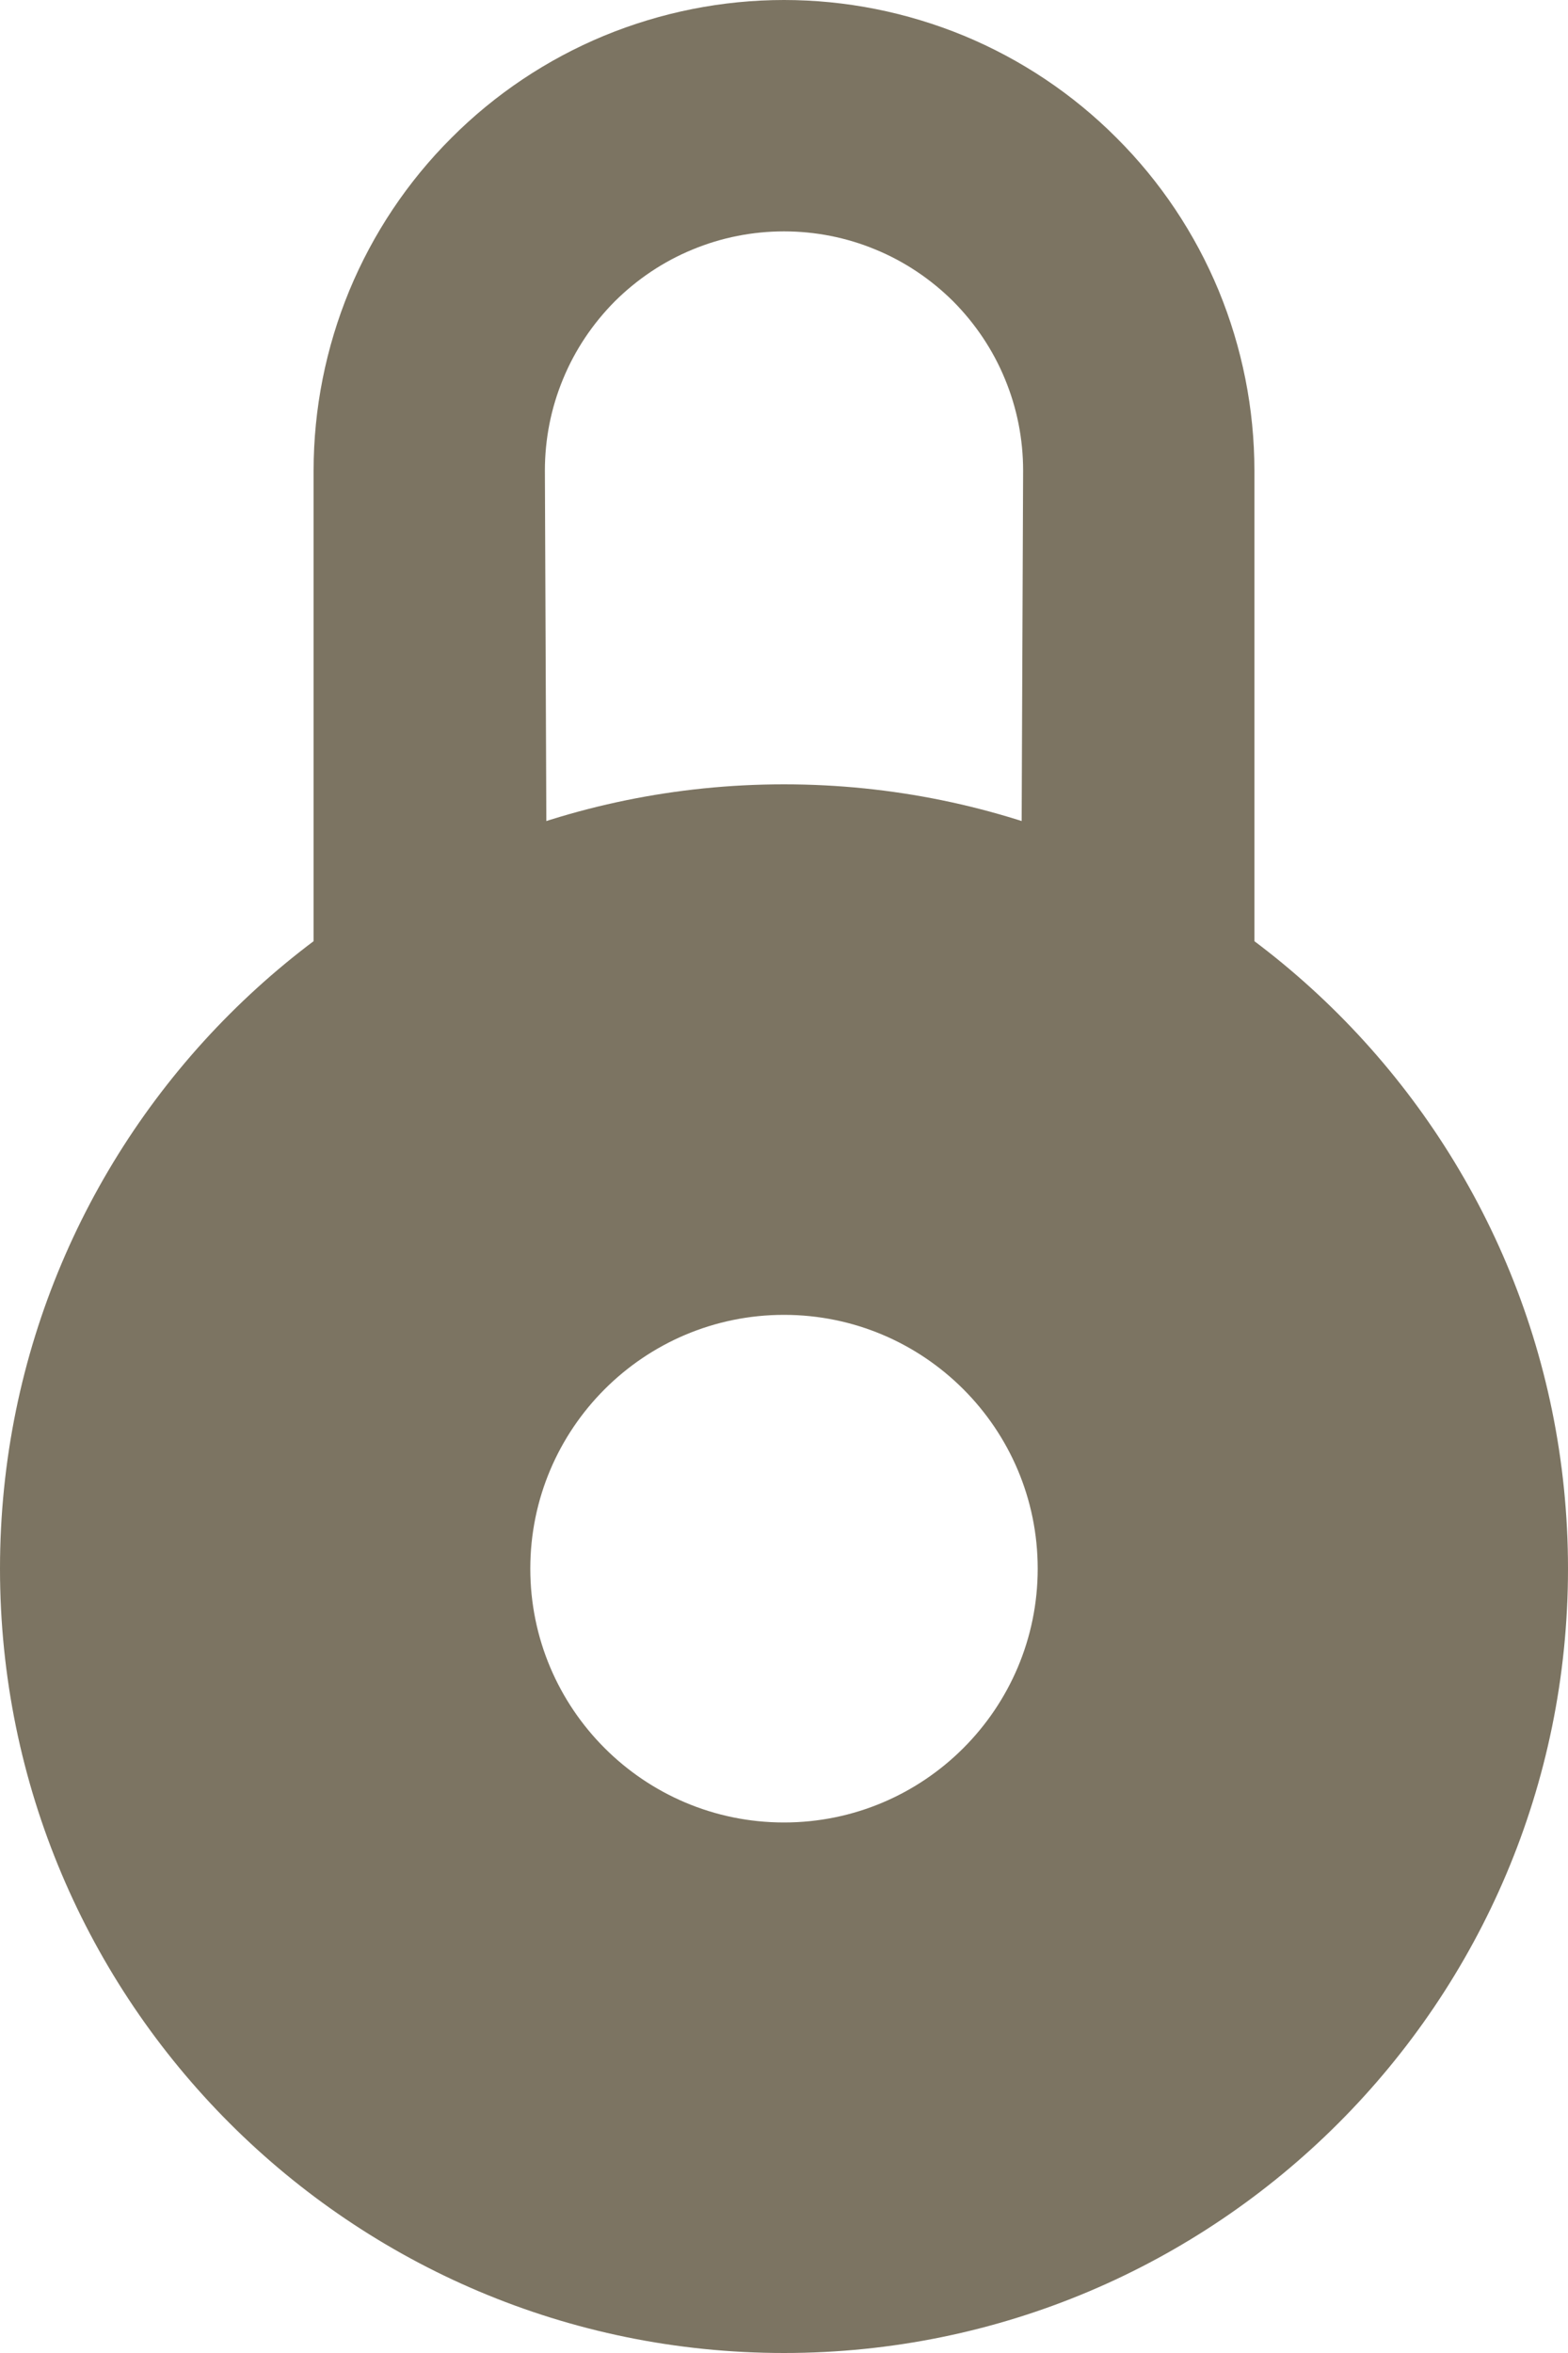 <svg width="10" height="15" viewBox="0 0 10 15" fill="none" xmlns="http://www.w3.org/2000/svg">
<g opacity="0.65">
<path d="M10 10C10 12.761 7.761 15 5 15C2.239 15 0 12.761 0 10C0 7.239 2.239 5 5 5C7.761 5 10 7.239 10 10ZM3.382 10C3.382 10.893 4.107 11.618 5 11.618C5.893 11.618 6.618 10.893 6.618 10C6.618 9.107 5.893 8.382 5 8.382C4.107 8.382 3.382 9.107 3.382 10Z" fill="#362A0E"/>
<path d="M8 3C8 2.606 7.922 2.216 7.772 1.852C7.621 1.488 7.4 1.157 7.121 0.879C6.843 0.6 6.512 0.379 6.148 0.228C5.784 0.078 5.394 -1.72208e-08 5 0C4.606 1.72208e-08 4.216 0.078 3.852 0.228C3.488 0.379 3.157 0.6 2.879 0.879C2.6 1.157 2.379 1.488 2.228 1.852C2.078 2.216 2 2.606 2 3V9H3.5L3.475 3C3.475 2.8 3.514 2.601 3.591 2.416C3.667 2.231 3.78 2.063 3.921 1.921C4.063 1.78 4.231 1.667 4.416 1.591C4.601 1.514 4.8 1.475 5 1.475C5.2 1.475 5.399 1.514 5.584 1.591C5.769 1.667 5.937 1.78 6.079 1.921C6.22 2.063 6.333 2.231 6.409 2.416C6.486 2.601 6.525 2.8 6.525 3L6.5 9H8V3Z" fill="#362A0E"/>
</g>
</svg>

